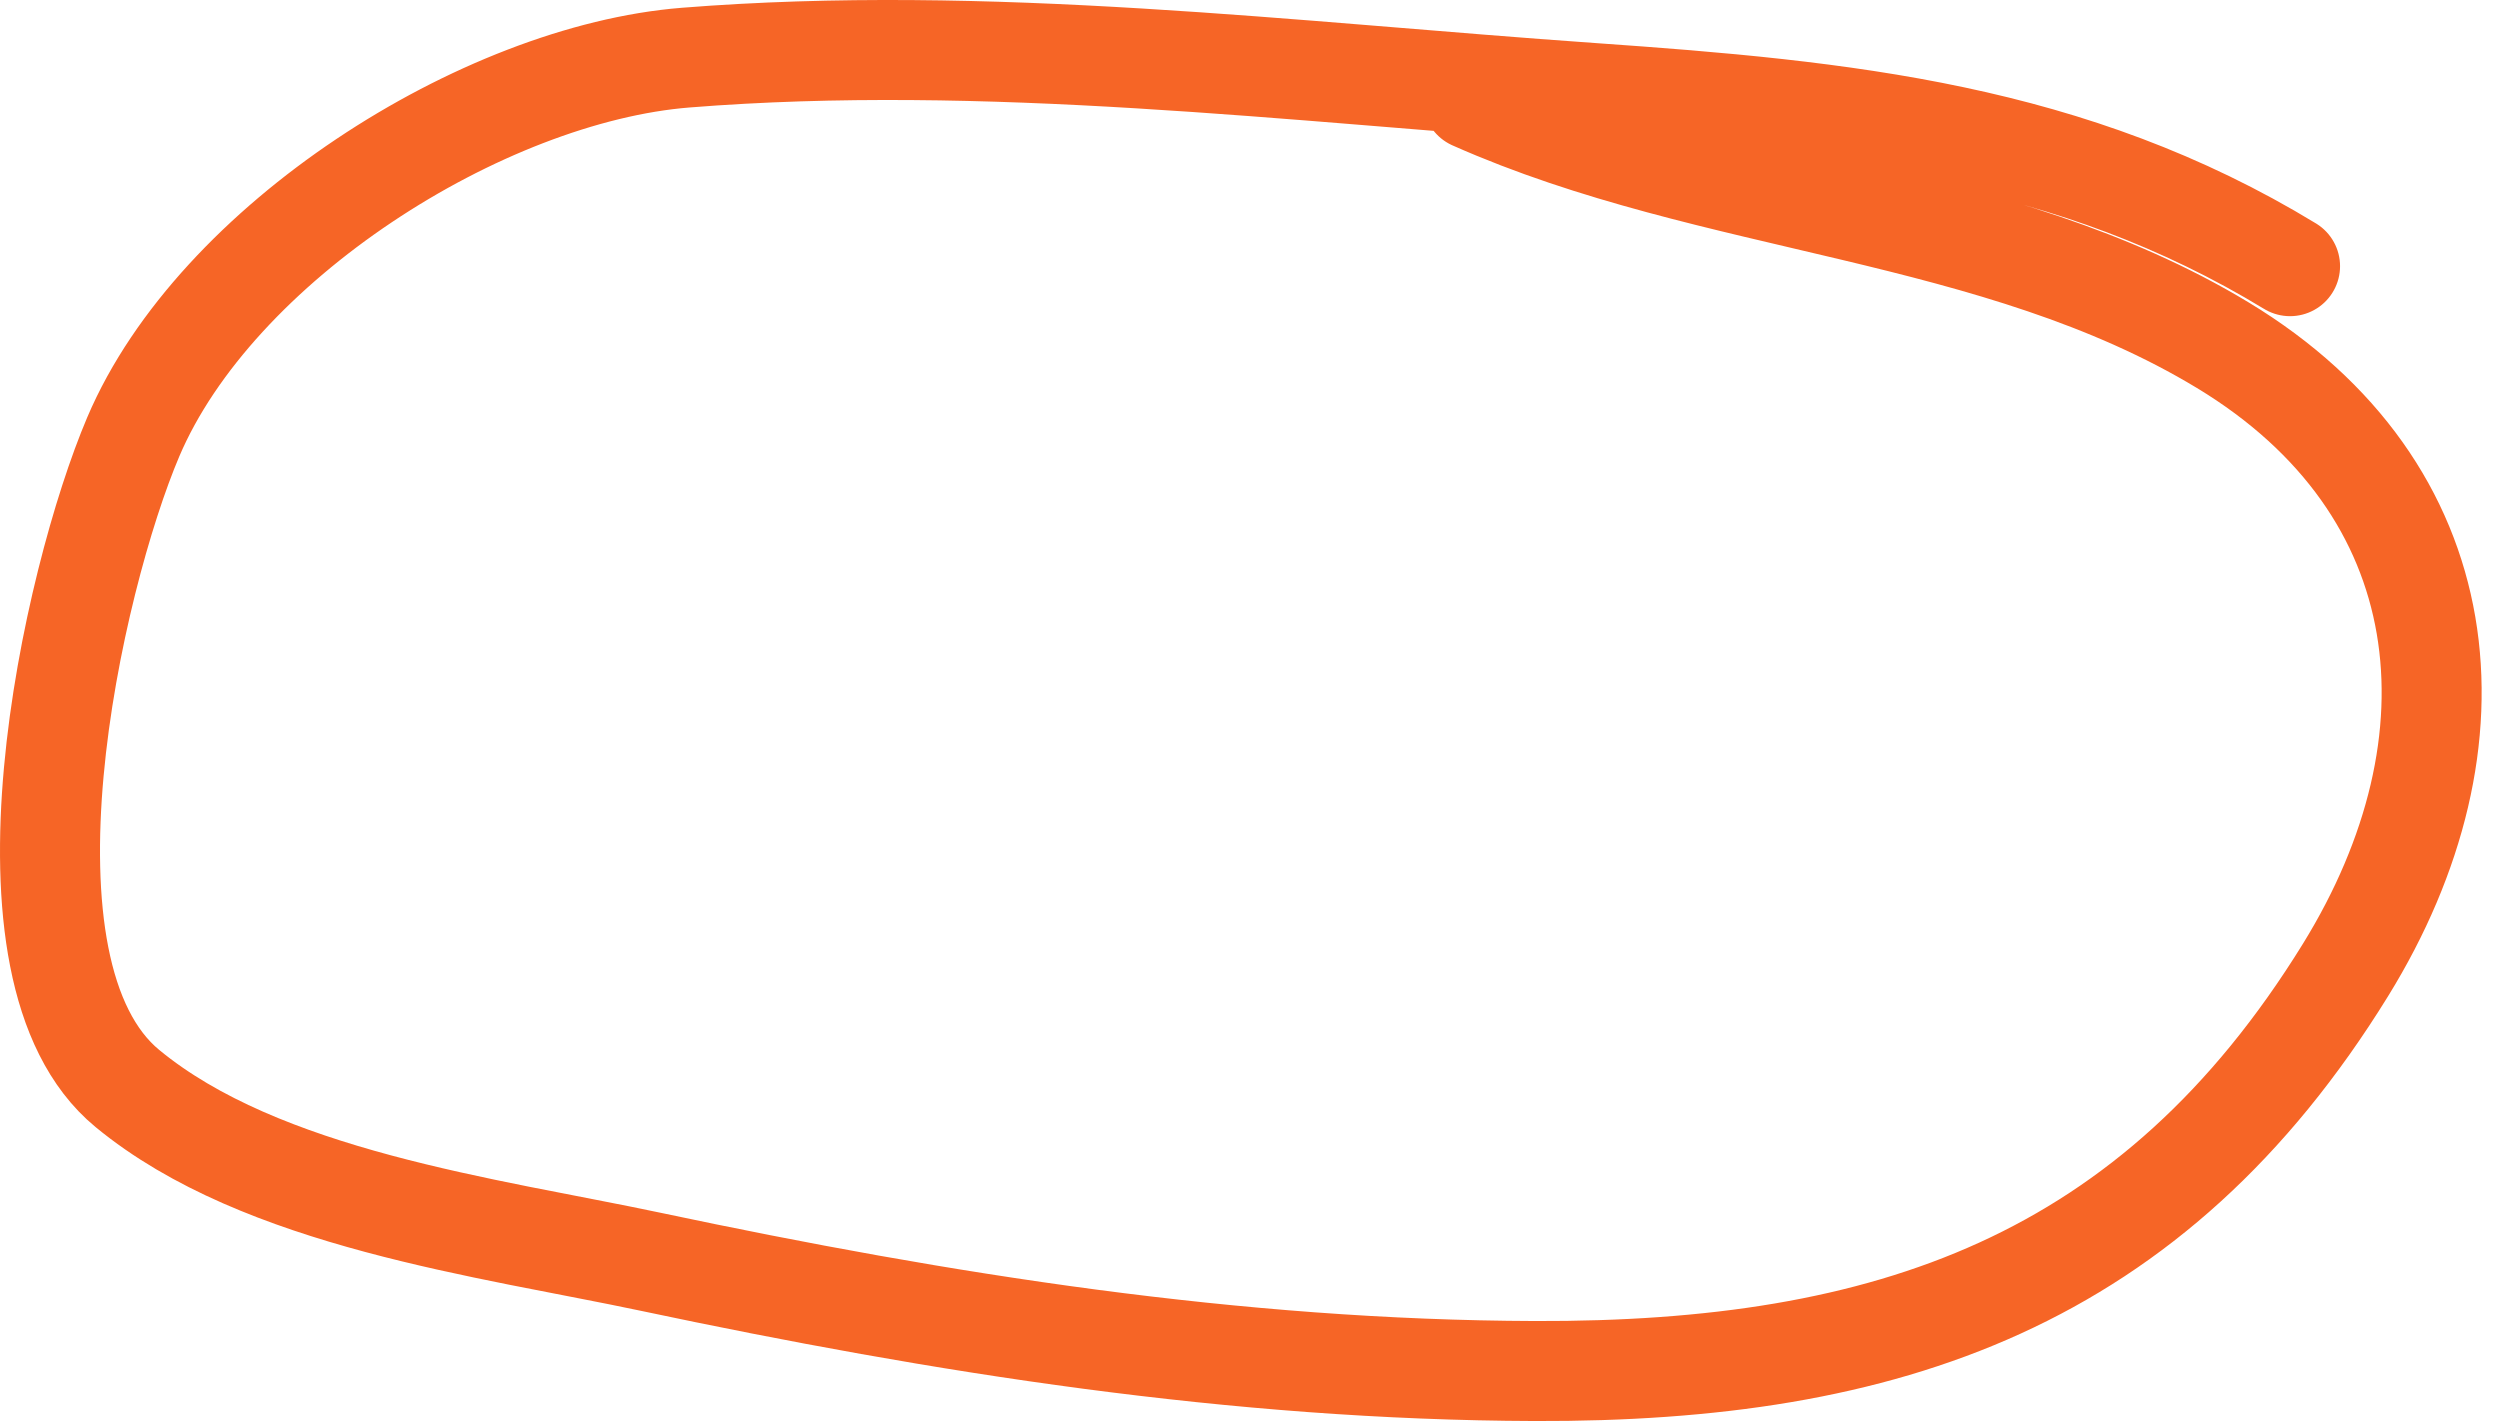 <svg width="100" height="57" viewBox="0 0 100 57" fill="none" xmlns="http://www.w3.org/2000/svg">
<path d="M91.602 10.647C82.85 5.32 73.793 4.426 63.685 3.718C51.695 2.879 39.46 1.346 27.428 2.305C19.301 2.954 8.631 9.711 5.331 17.474C2.908 23.177 -0.646 38.806 5.096 43.54C10.465 47.967 19.502 49.089 26.016 50.469C37.704 52.944 49.43 54.801 61.398 54.841C75.479 54.888 86.103 51.301 93.821 38.798C99.48 29.63 98.386 19.54 88.911 13.808C79.817 8.307 68.561 8.276 58.91 3.987" stroke="#F66526" stroke-width="4" stroke-linecap="round" stroke-linejoin="round"/>
</svg>

